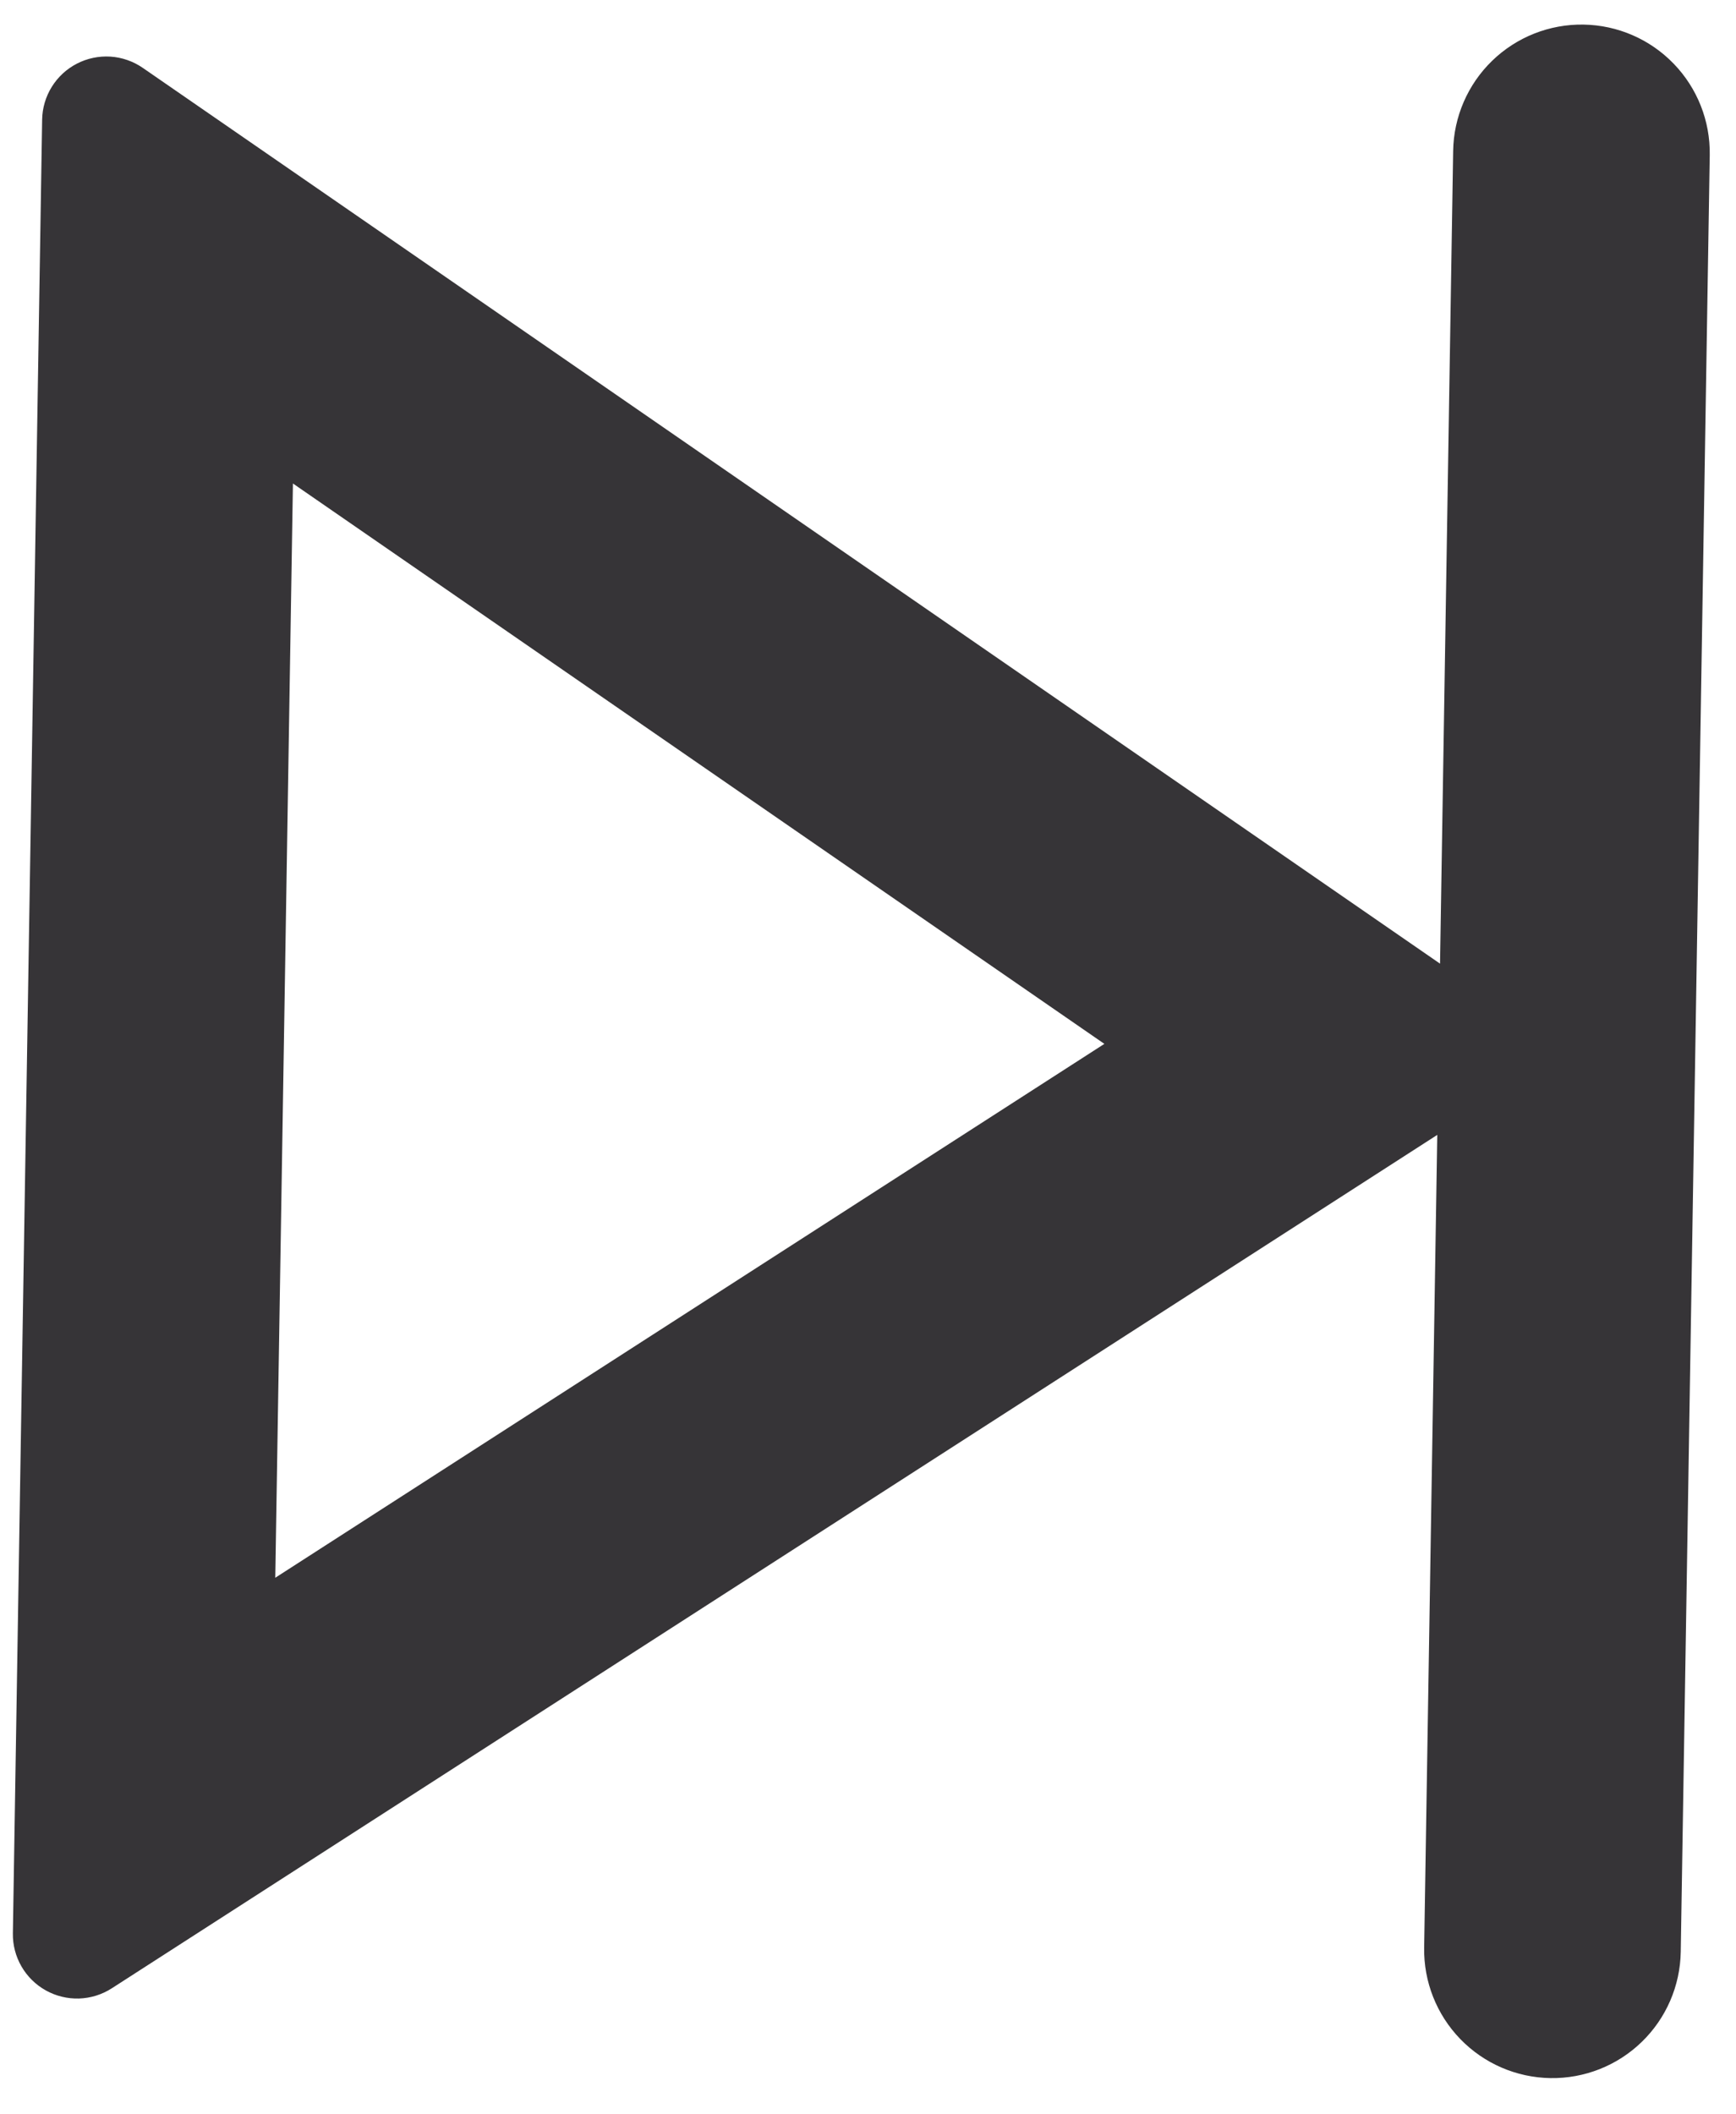 <svg width="46" height="56" viewBox="0 0 46 56" fill="none" xmlns="http://www.w3.org/2000/svg" xmlns:xlink="http://www.w3.org/1999/xlink">
<path d="M38.123,29.812L3.368,52.981C3.112,53.151 2.814,53.249 2.507,53.264C2.2,53.278 1.895,53.209 1.624,53.064C1.353,52.919 1.126,52.703 0.968,52.439C0.81,52.176 0.726,51.874 0.726,51.567L0.726,3.521C0.726,3.214 0.81,2.912 0.968,2.649C1.126,2.385 1.353,2.169 1.624,2.024C1.895,1.879 2.2,1.81 2.507,1.824C2.814,1.839 3.112,1.937 3.368,2.107L38.123,25.276L38.123,3.746C38.123,2.844 38.482,1.979 39.119,1.342C39.757,0.704 40.621,0.346 41.523,0.346C42.425,0.346 43.29,0.704 43.927,1.342C44.565,1.979 44.923,2.844 44.923,3.746L44.923,51.342C44.923,52.244 44.565,53.109 43.927,53.746C43.29,54.384 42.425,54.742 41.523,54.742C40.621,54.742 39.757,54.384 39.119,53.746C38.482,53.109 38.123,52.244 38.123,51.342L38.123,29.812ZM7.526,13.051L7.526,42.037L29.264,27.544L7.526,13.051Z" transform="rotate(-359.075 22.825 27.544)" fill="#363437"/>
</svg>
